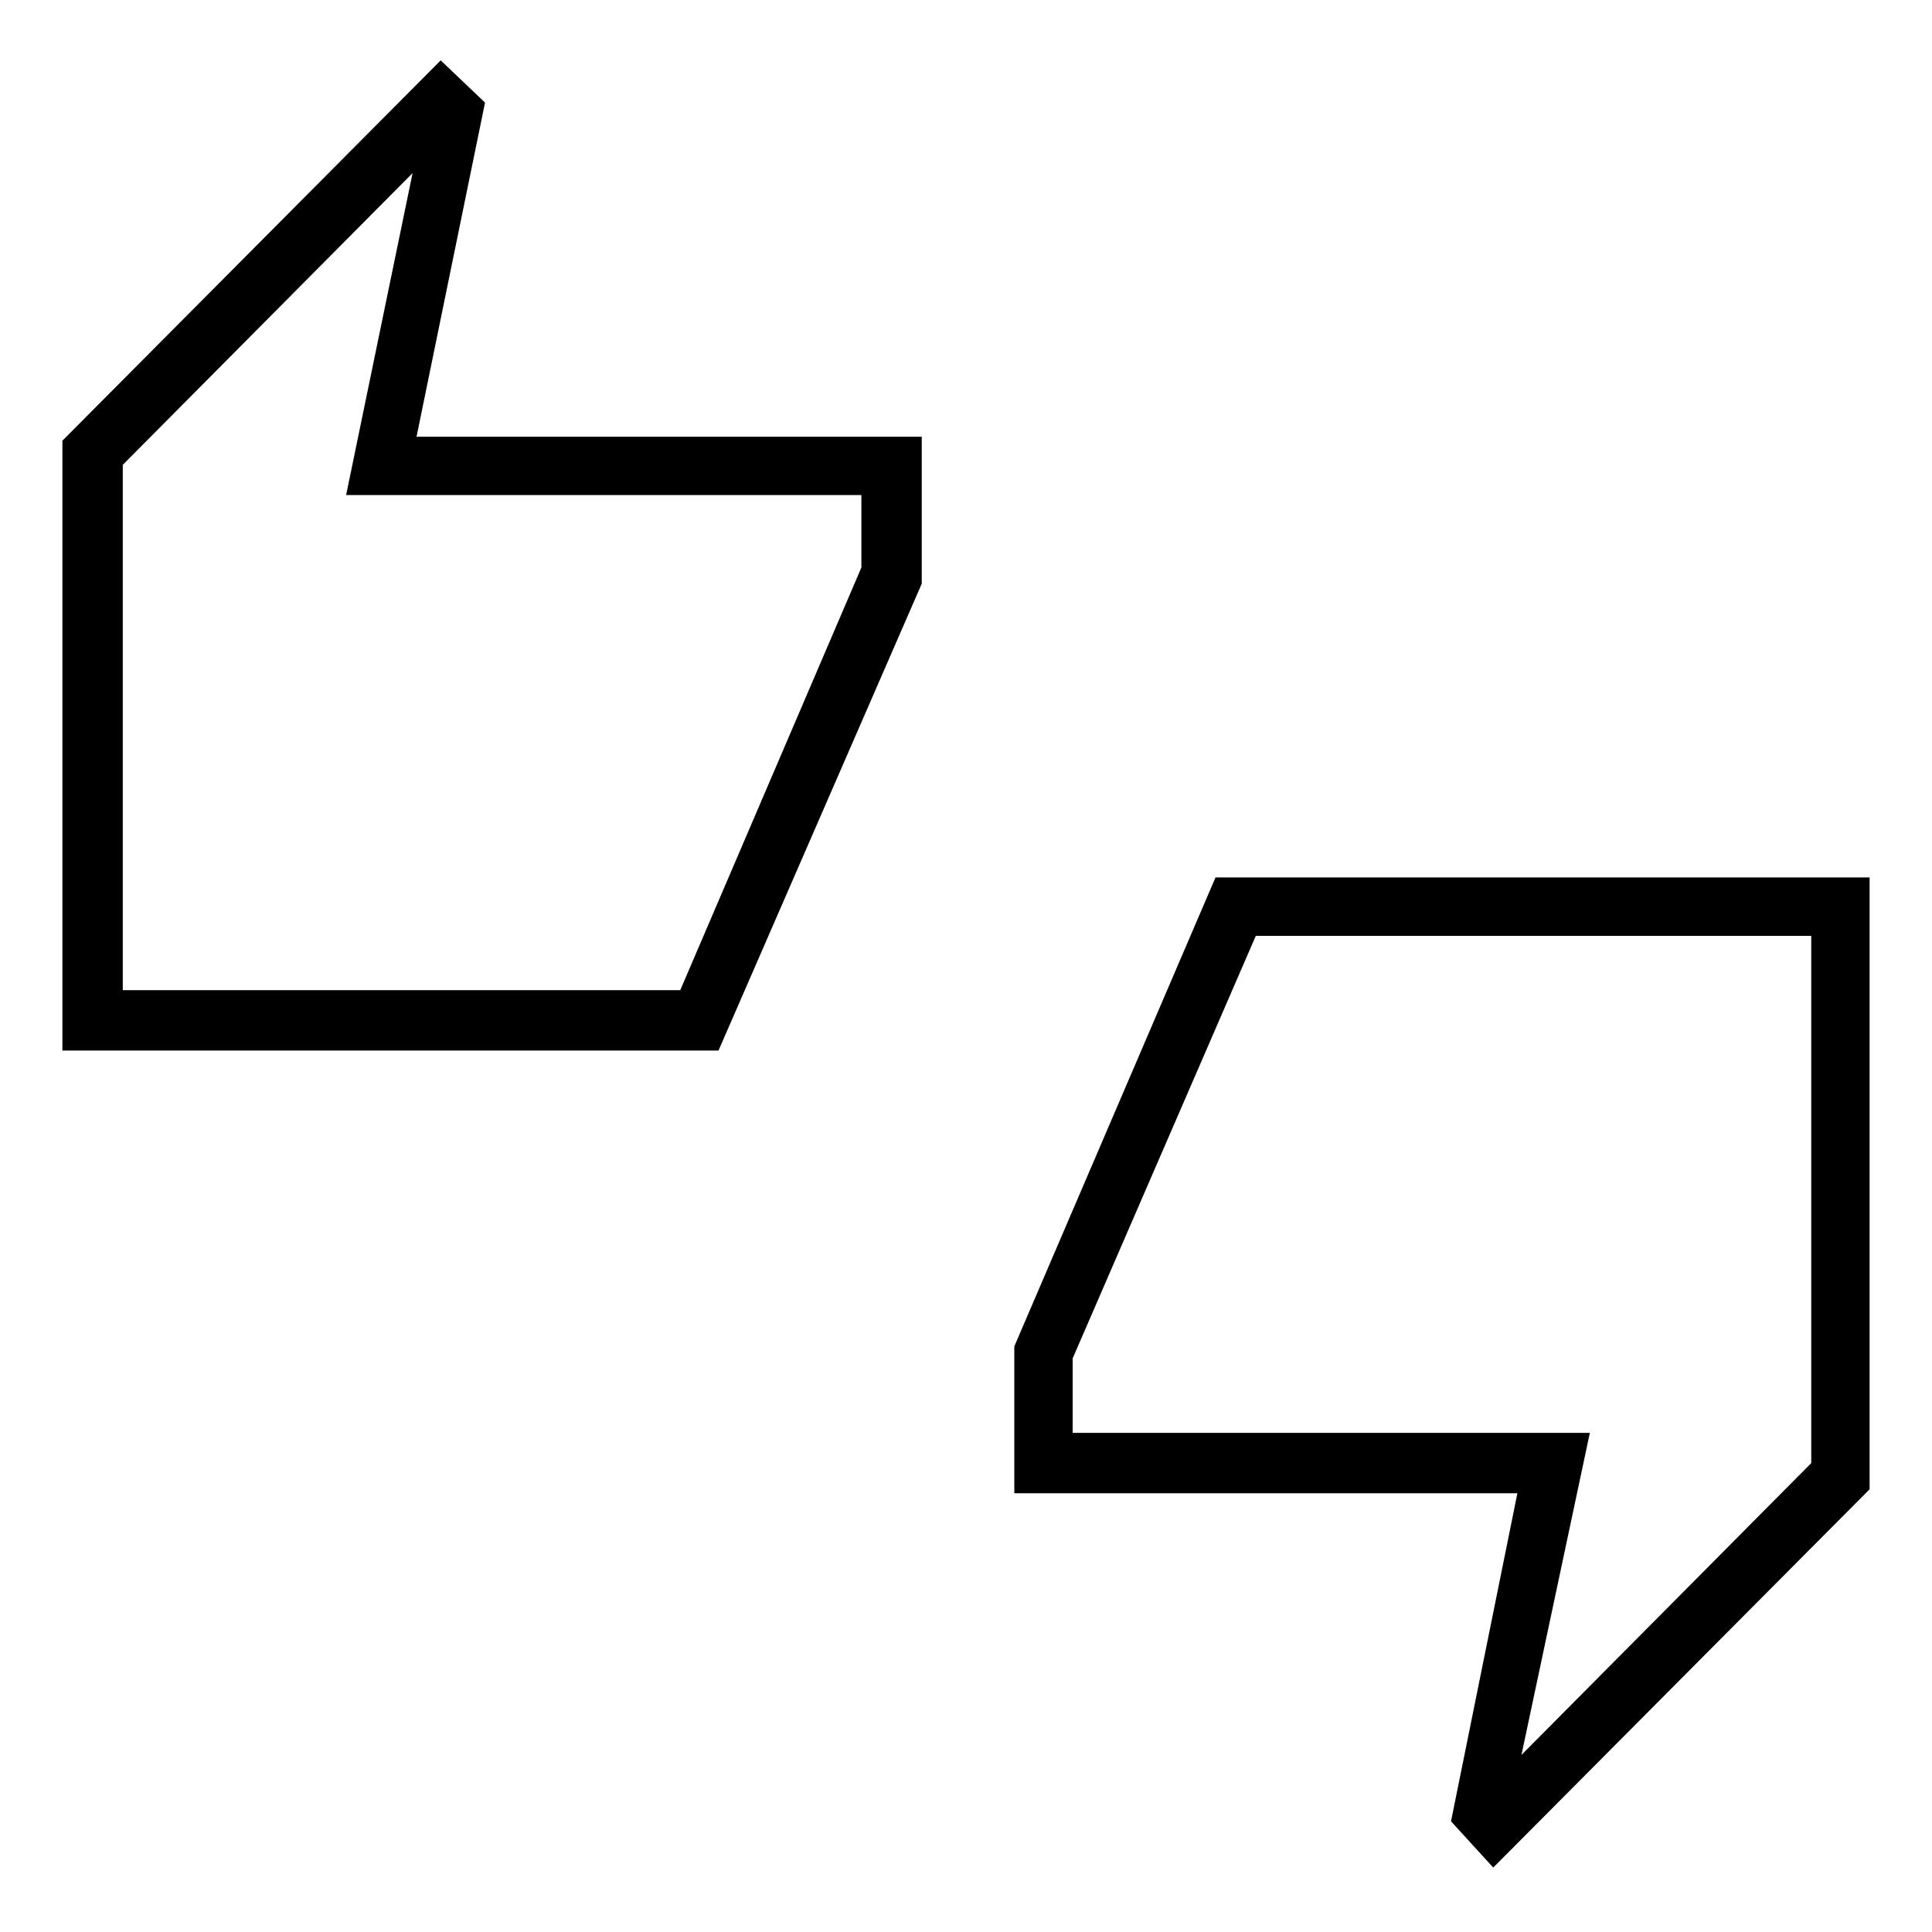 <svg xmlns="http://www.w3.org/2000/svg" height="20" width="20"><path d="M0.646 10.875V4.562L4.562 0.625L5.021 1.062L4.312 4.521H9.542V6.042L7.438 10.875ZM1.271 10.25H7.042L8.917 5.875V5.125H3.583L4.271 1.792L1.271 4.812ZM15.458 19.333 15.021 18.854 15.708 15.458H10.5V13.938L12.583 9.083H19.354V15.417ZM15.75 18.167 18.75 15.146V9.688H13L11.104 14.062V14.833H16.458ZM1.271 10.25V4.812V5.125V5.875V10.25ZM18.75 15.146V14.833V14.062V9.688V15.146Z"/></svg>